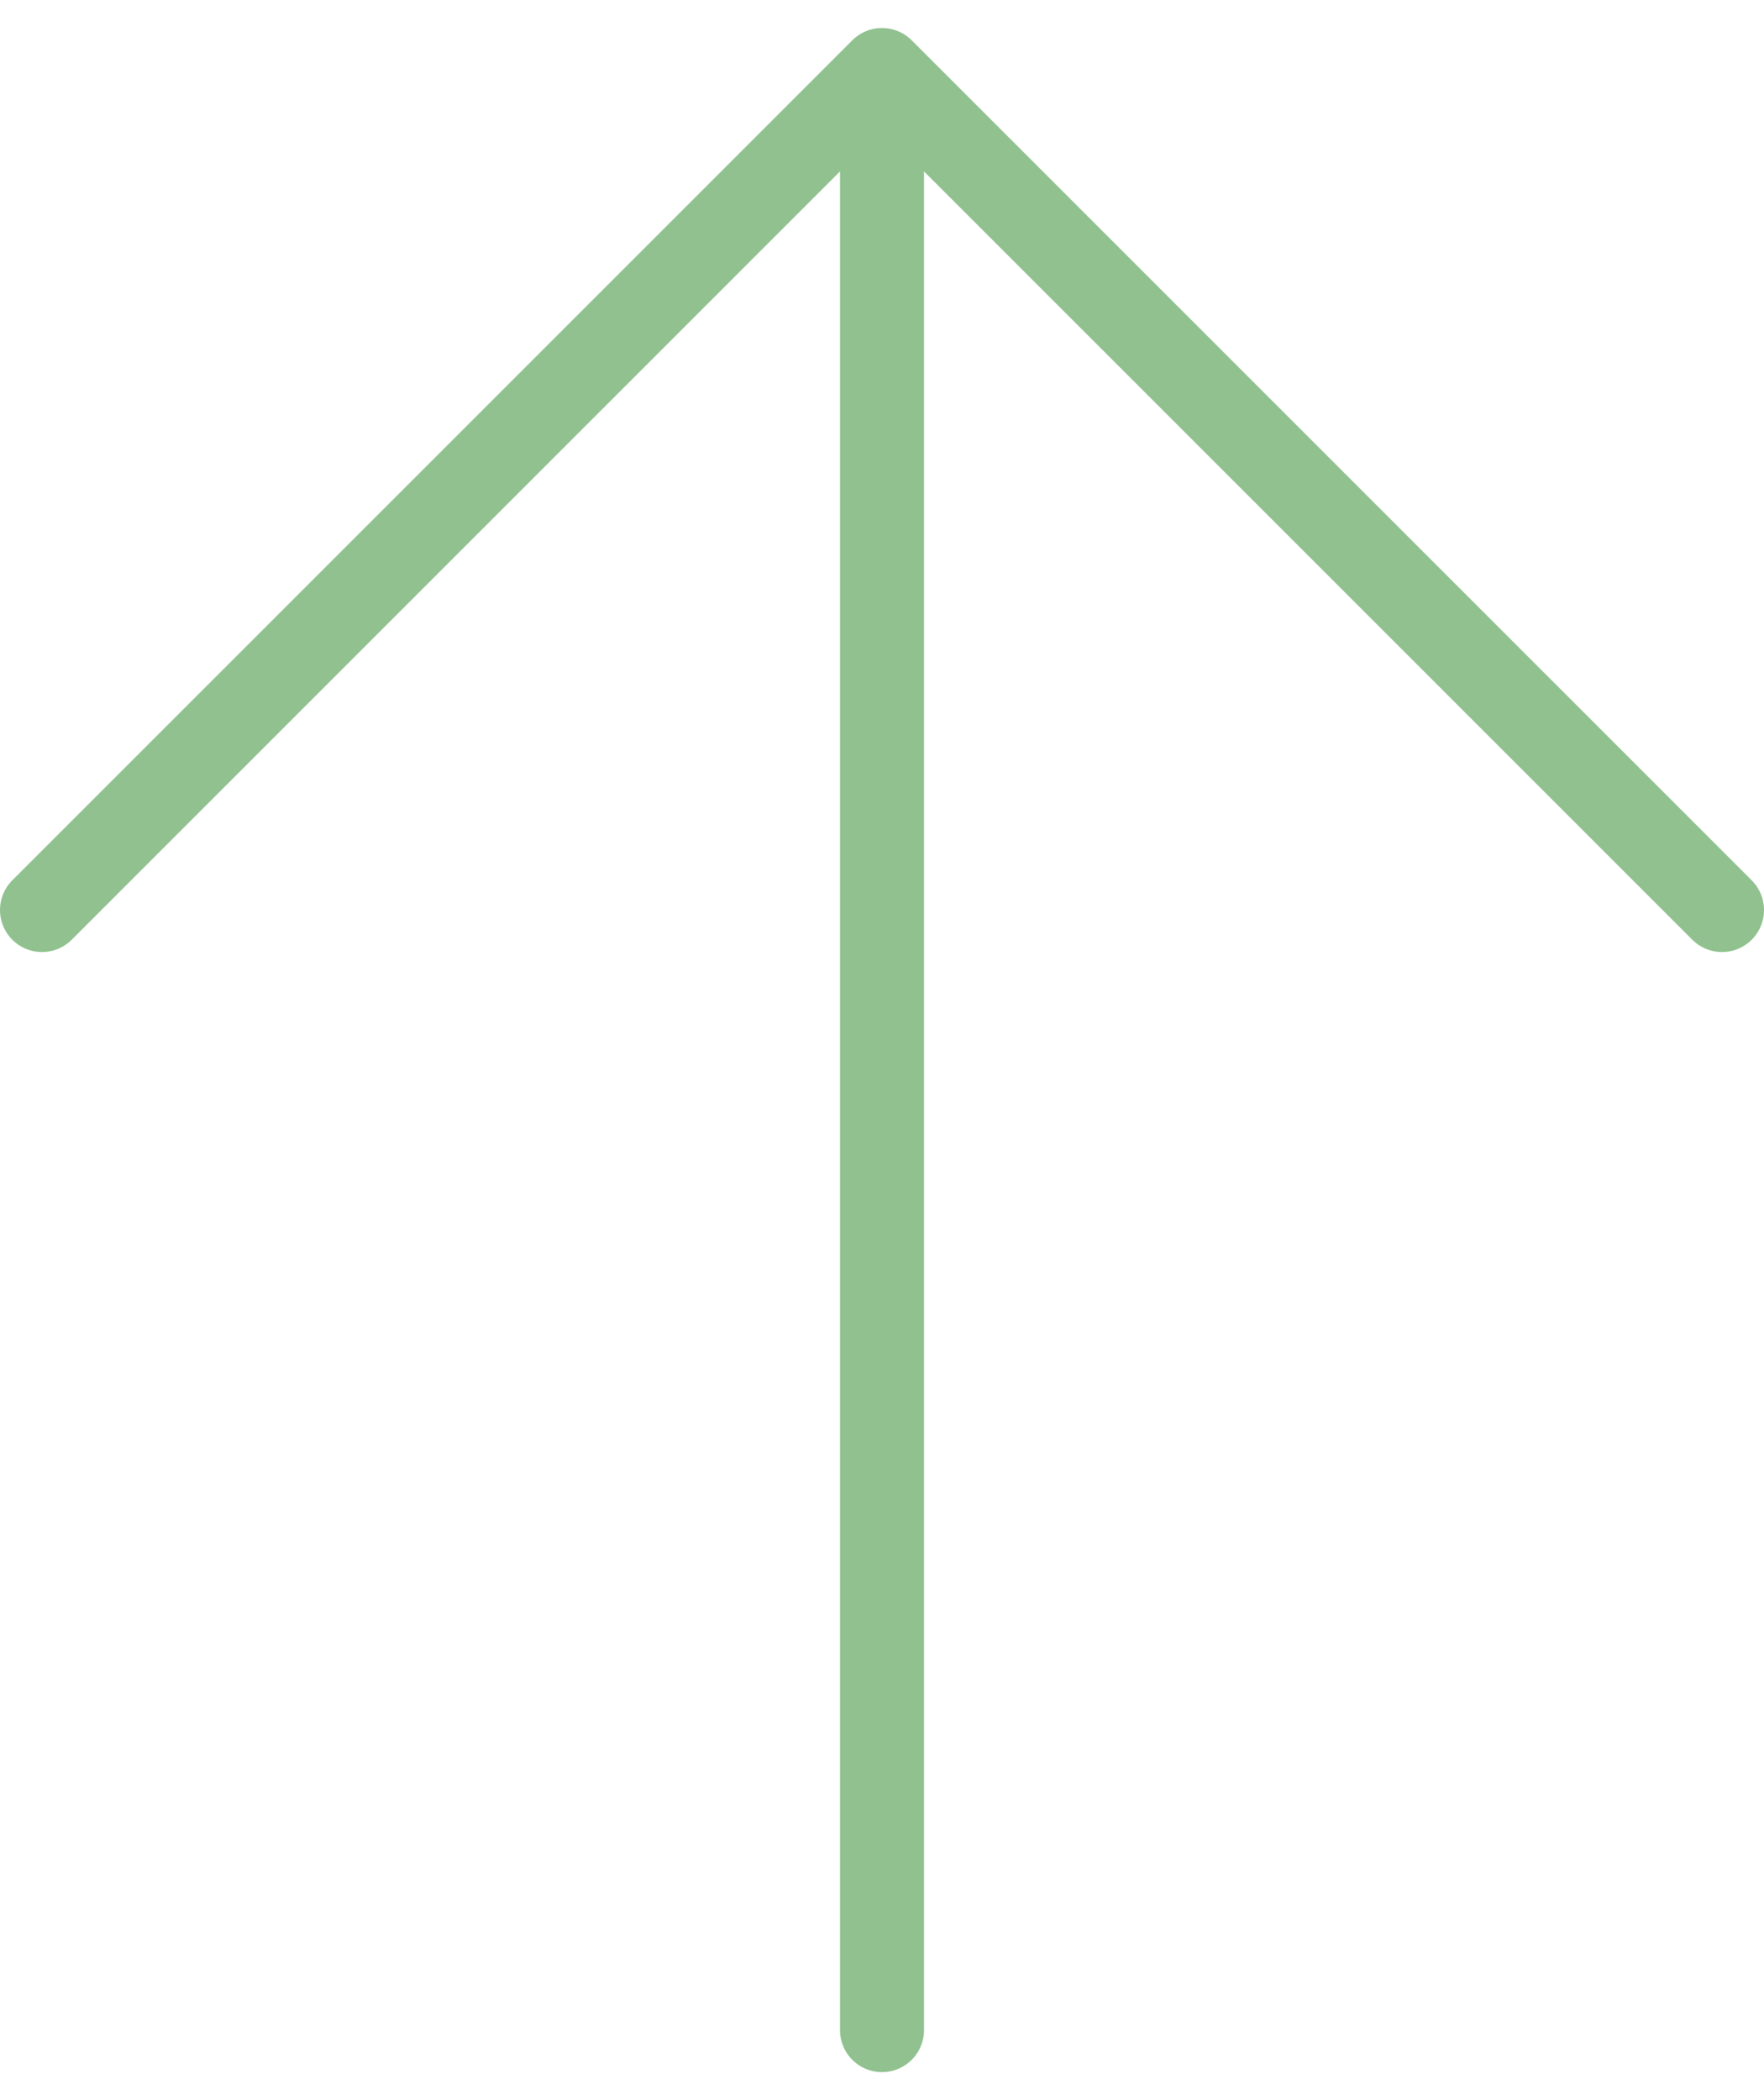 <svg width="42" height="50" viewBox="0 0 42 50" fill="none" xmlns="http://www.w3.org/2000/svg">
<path d="M21 1.667V48.333M21 1.667L41 21.666M21 1.667L1 21.666" stroke="#90C18F" stroke-width="2" stroke-linecap="round" stroke-linejoin="round"/>
</svg>
